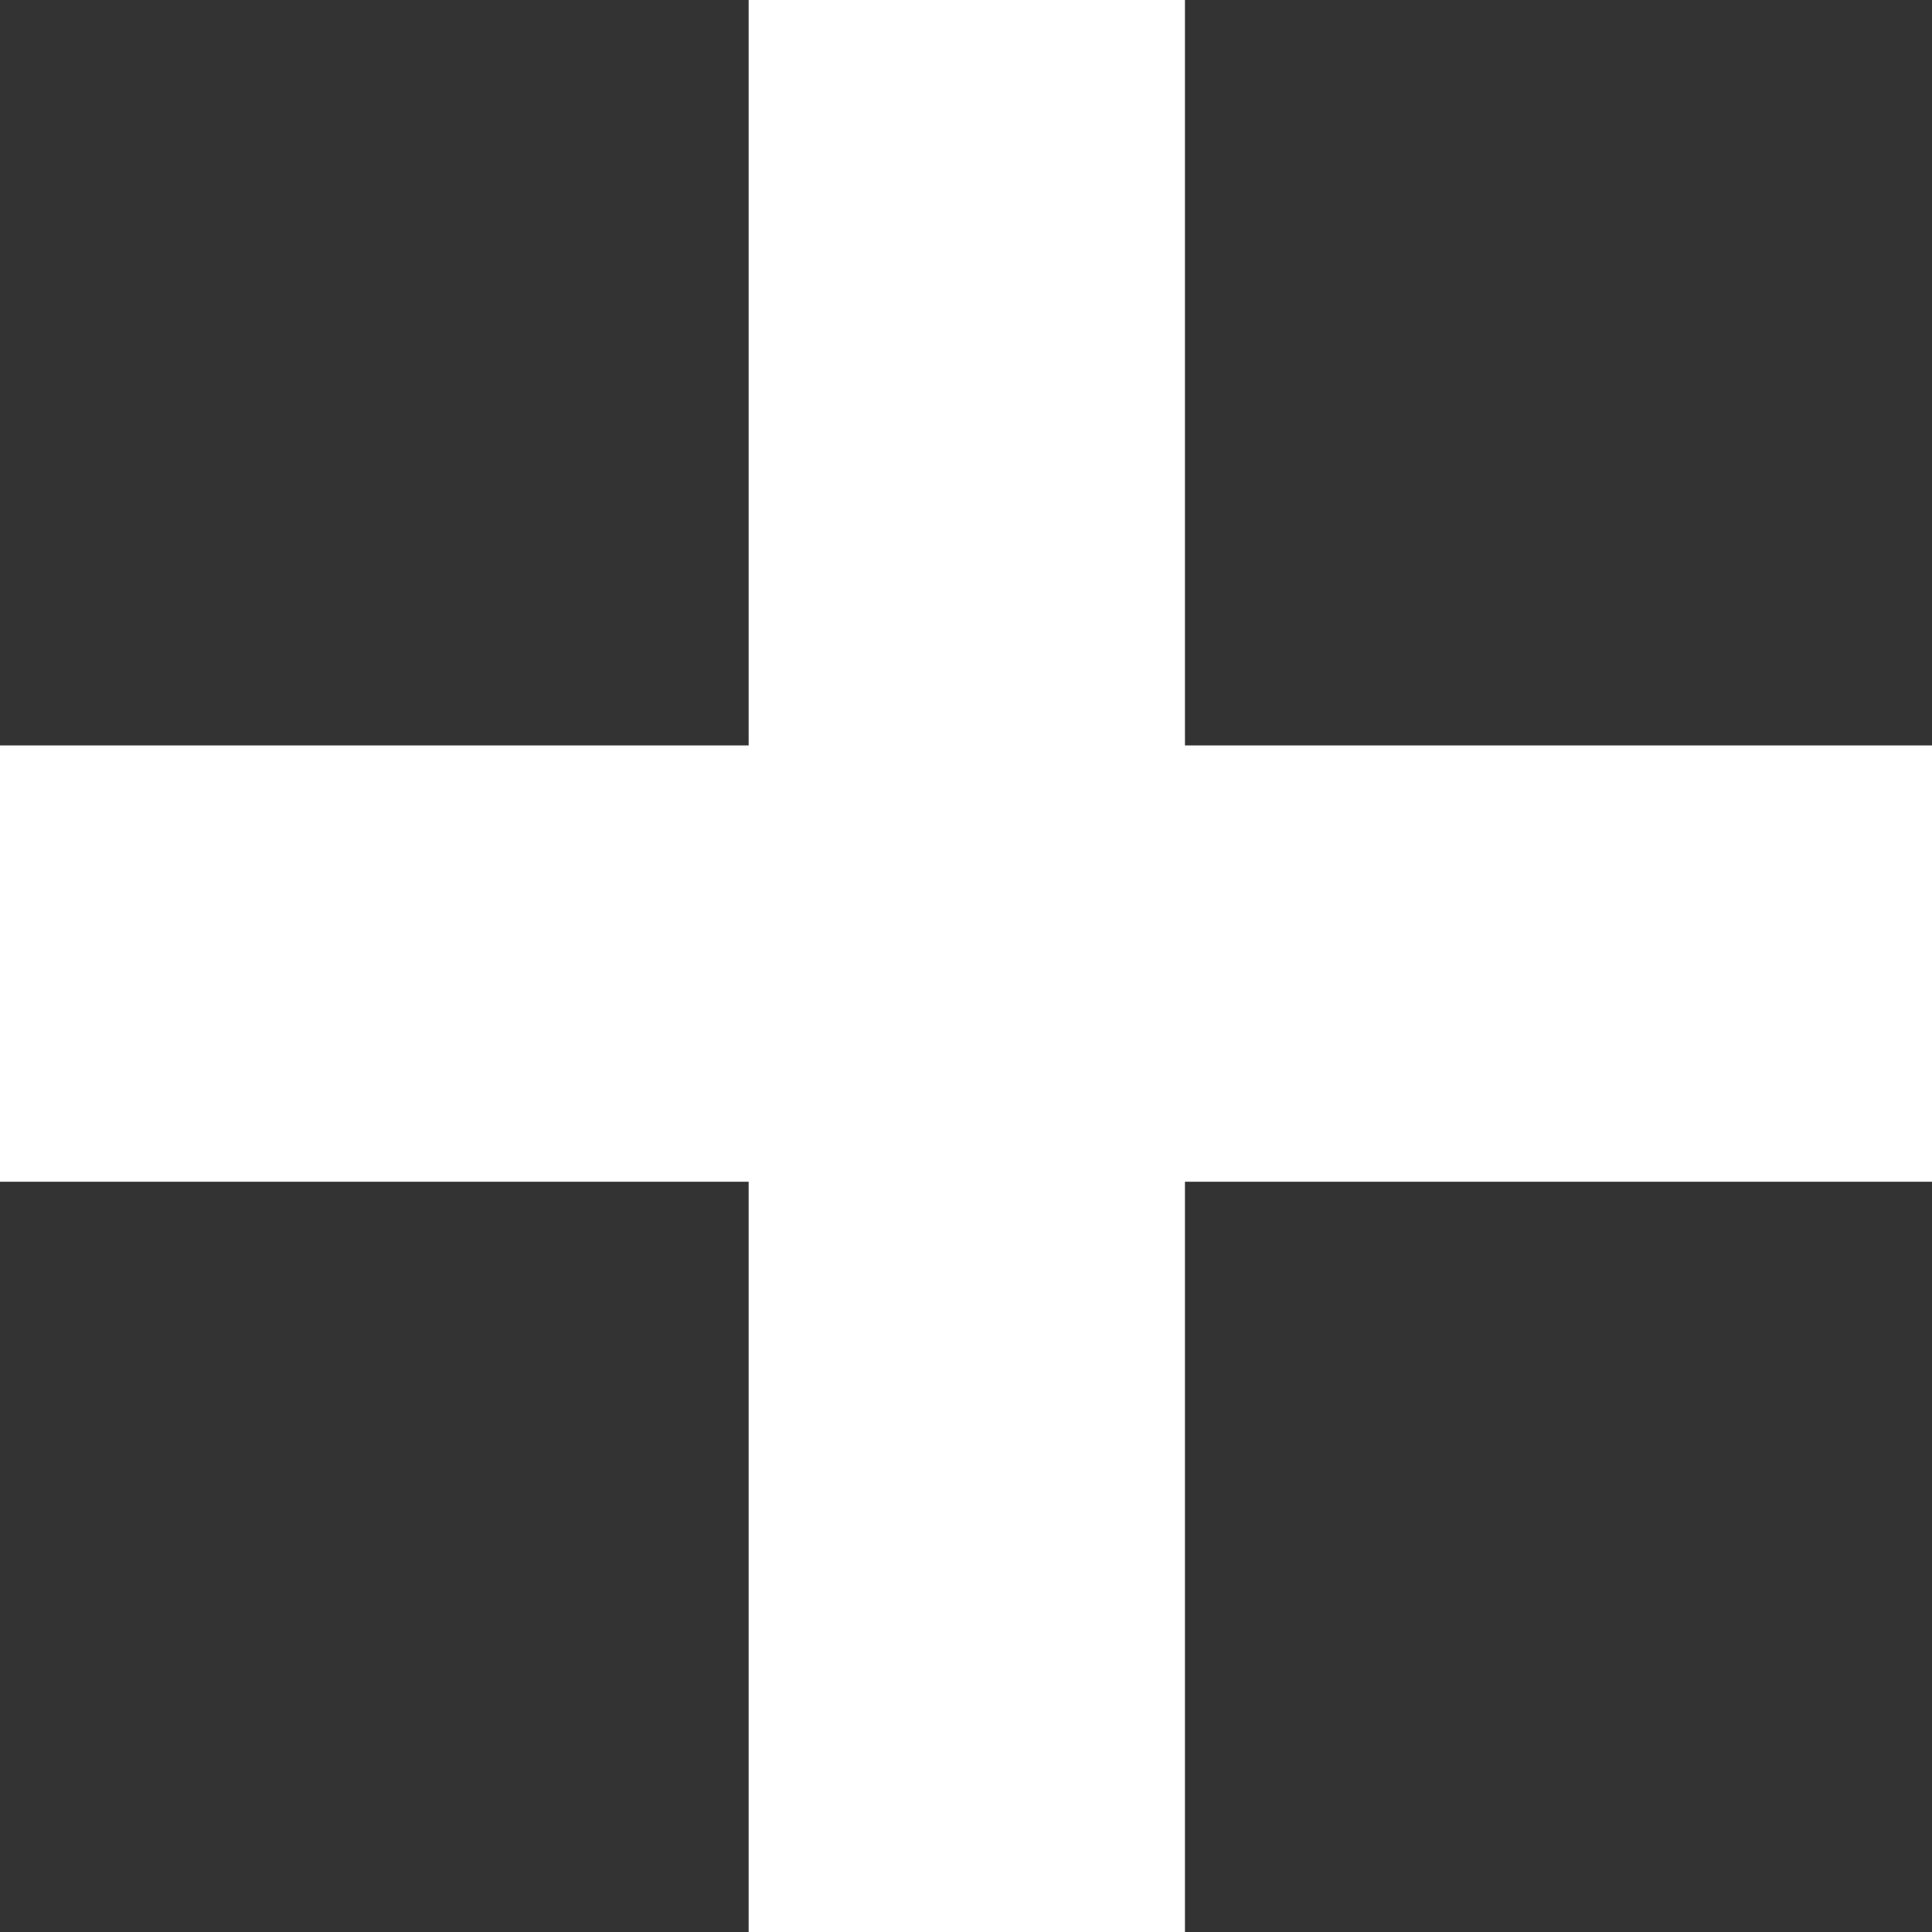 <svg width="12" height="12" viewBox="0 0 12 12" fill="none" xmlns="http://www.w3.org/2000/svg" xmlns:xlink="http://www.w3.org/1999/xlink">
	<rect x="0" y="0" width="12" height="12" fill="#333333" stroke="none"/>
	<desc>
			Created with Pixso.
	</desc>
	<defs/>
	<path id="+" d="M7.36 12L7.36 7.34L12 7.34L12 4.63L7.36 4.63L7.36 0L4.65 0L4.65 4.63L0 4.63L0 7.34L4.65 7.34L4.65 12L7.36 12Z" fill="#FFFFFF" fill-opacity="1" fill-rule="nonzero"/>
</svg>
